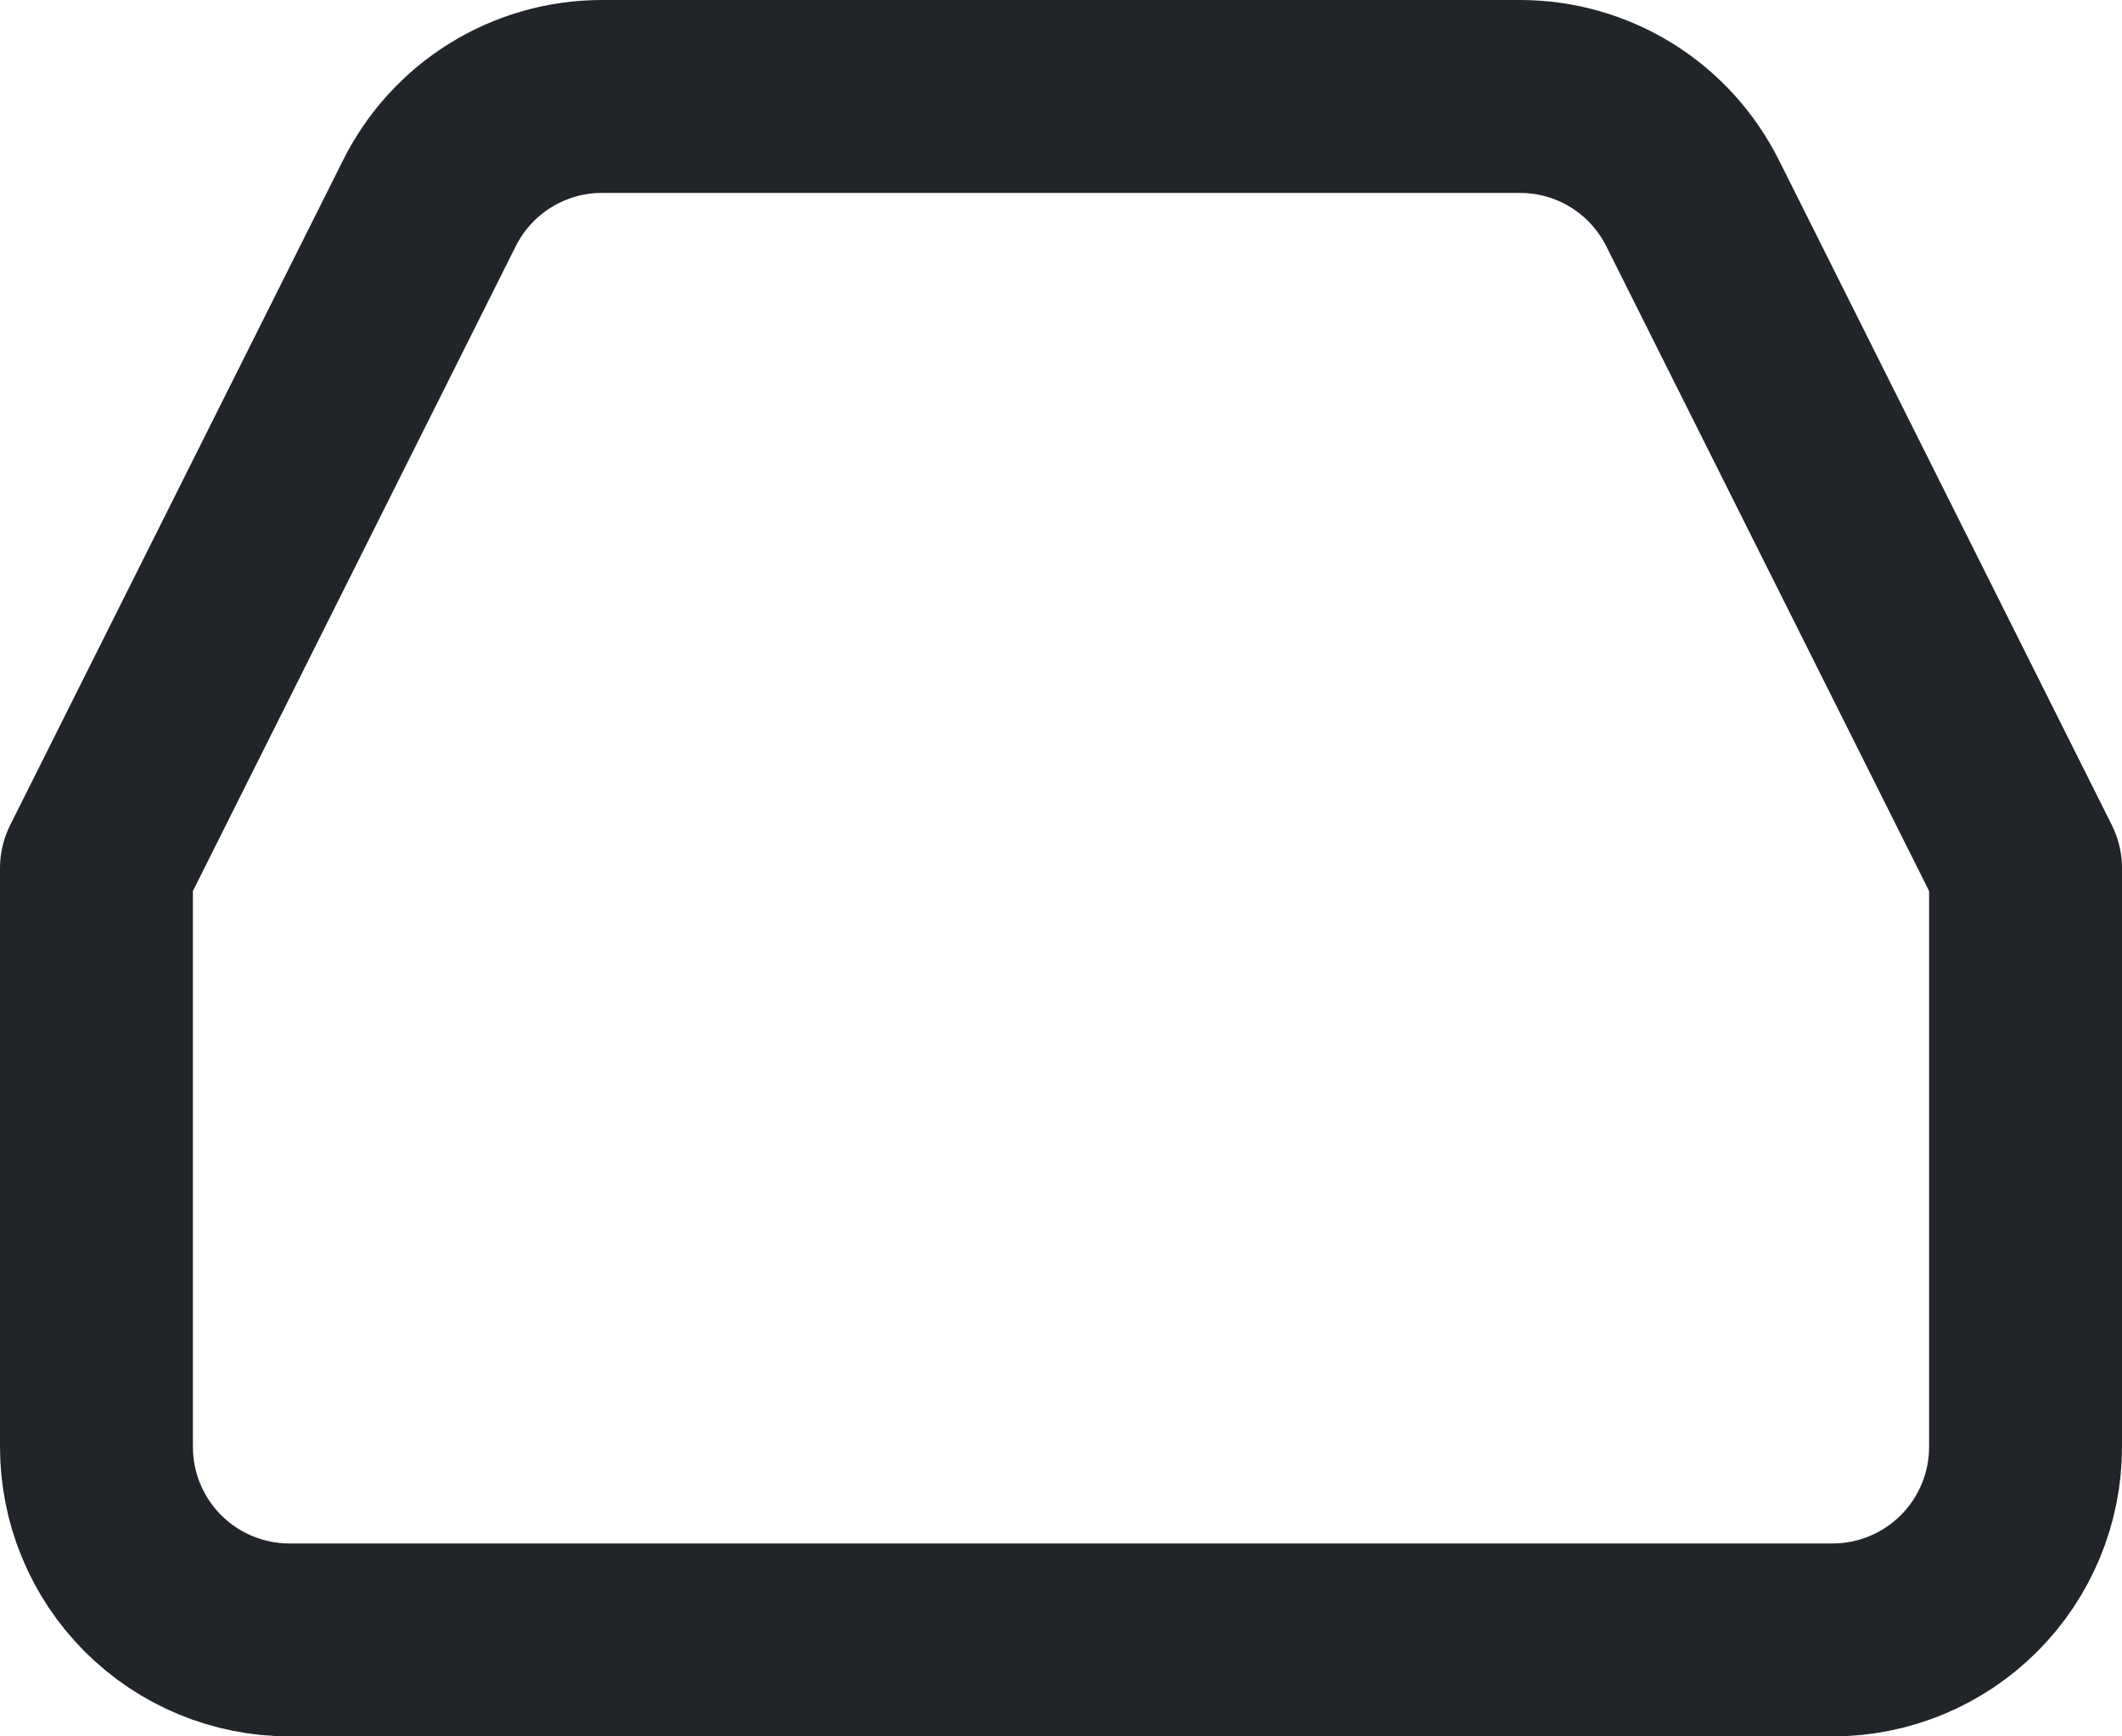 <svg preserveAspectRatio="none" width="100%" height="100%" overflow="visible" style="display: block;" viewBox="0 0 22 18" fill="none" xmlns="http://www.w3.org/2000/svg">
<path id="Vector" d="M4.45 2.11L1 9V15C1 15.53 1.211 16.039 1.586 16.414C1.961 16.789 2.47 17 3 17H19C19.53 17 20.039 16.789 20.414 16.414C20.789 16.039 21 15.53 21 15V9L17.55 2.11C17.384 1.777 17.129 1.496 16.813 1.3C16.497 1.104 16.132 1 15.76 1H6.24C5.868 1 5.503 1.104 5.187 1.3C4.871 1.496 4.616 1.777 4.45 2.11V2.11Z" stroke="#212429" stroke-width="2" stroke-linecap="round" stroke-linejoin="round"/>
</svg>
